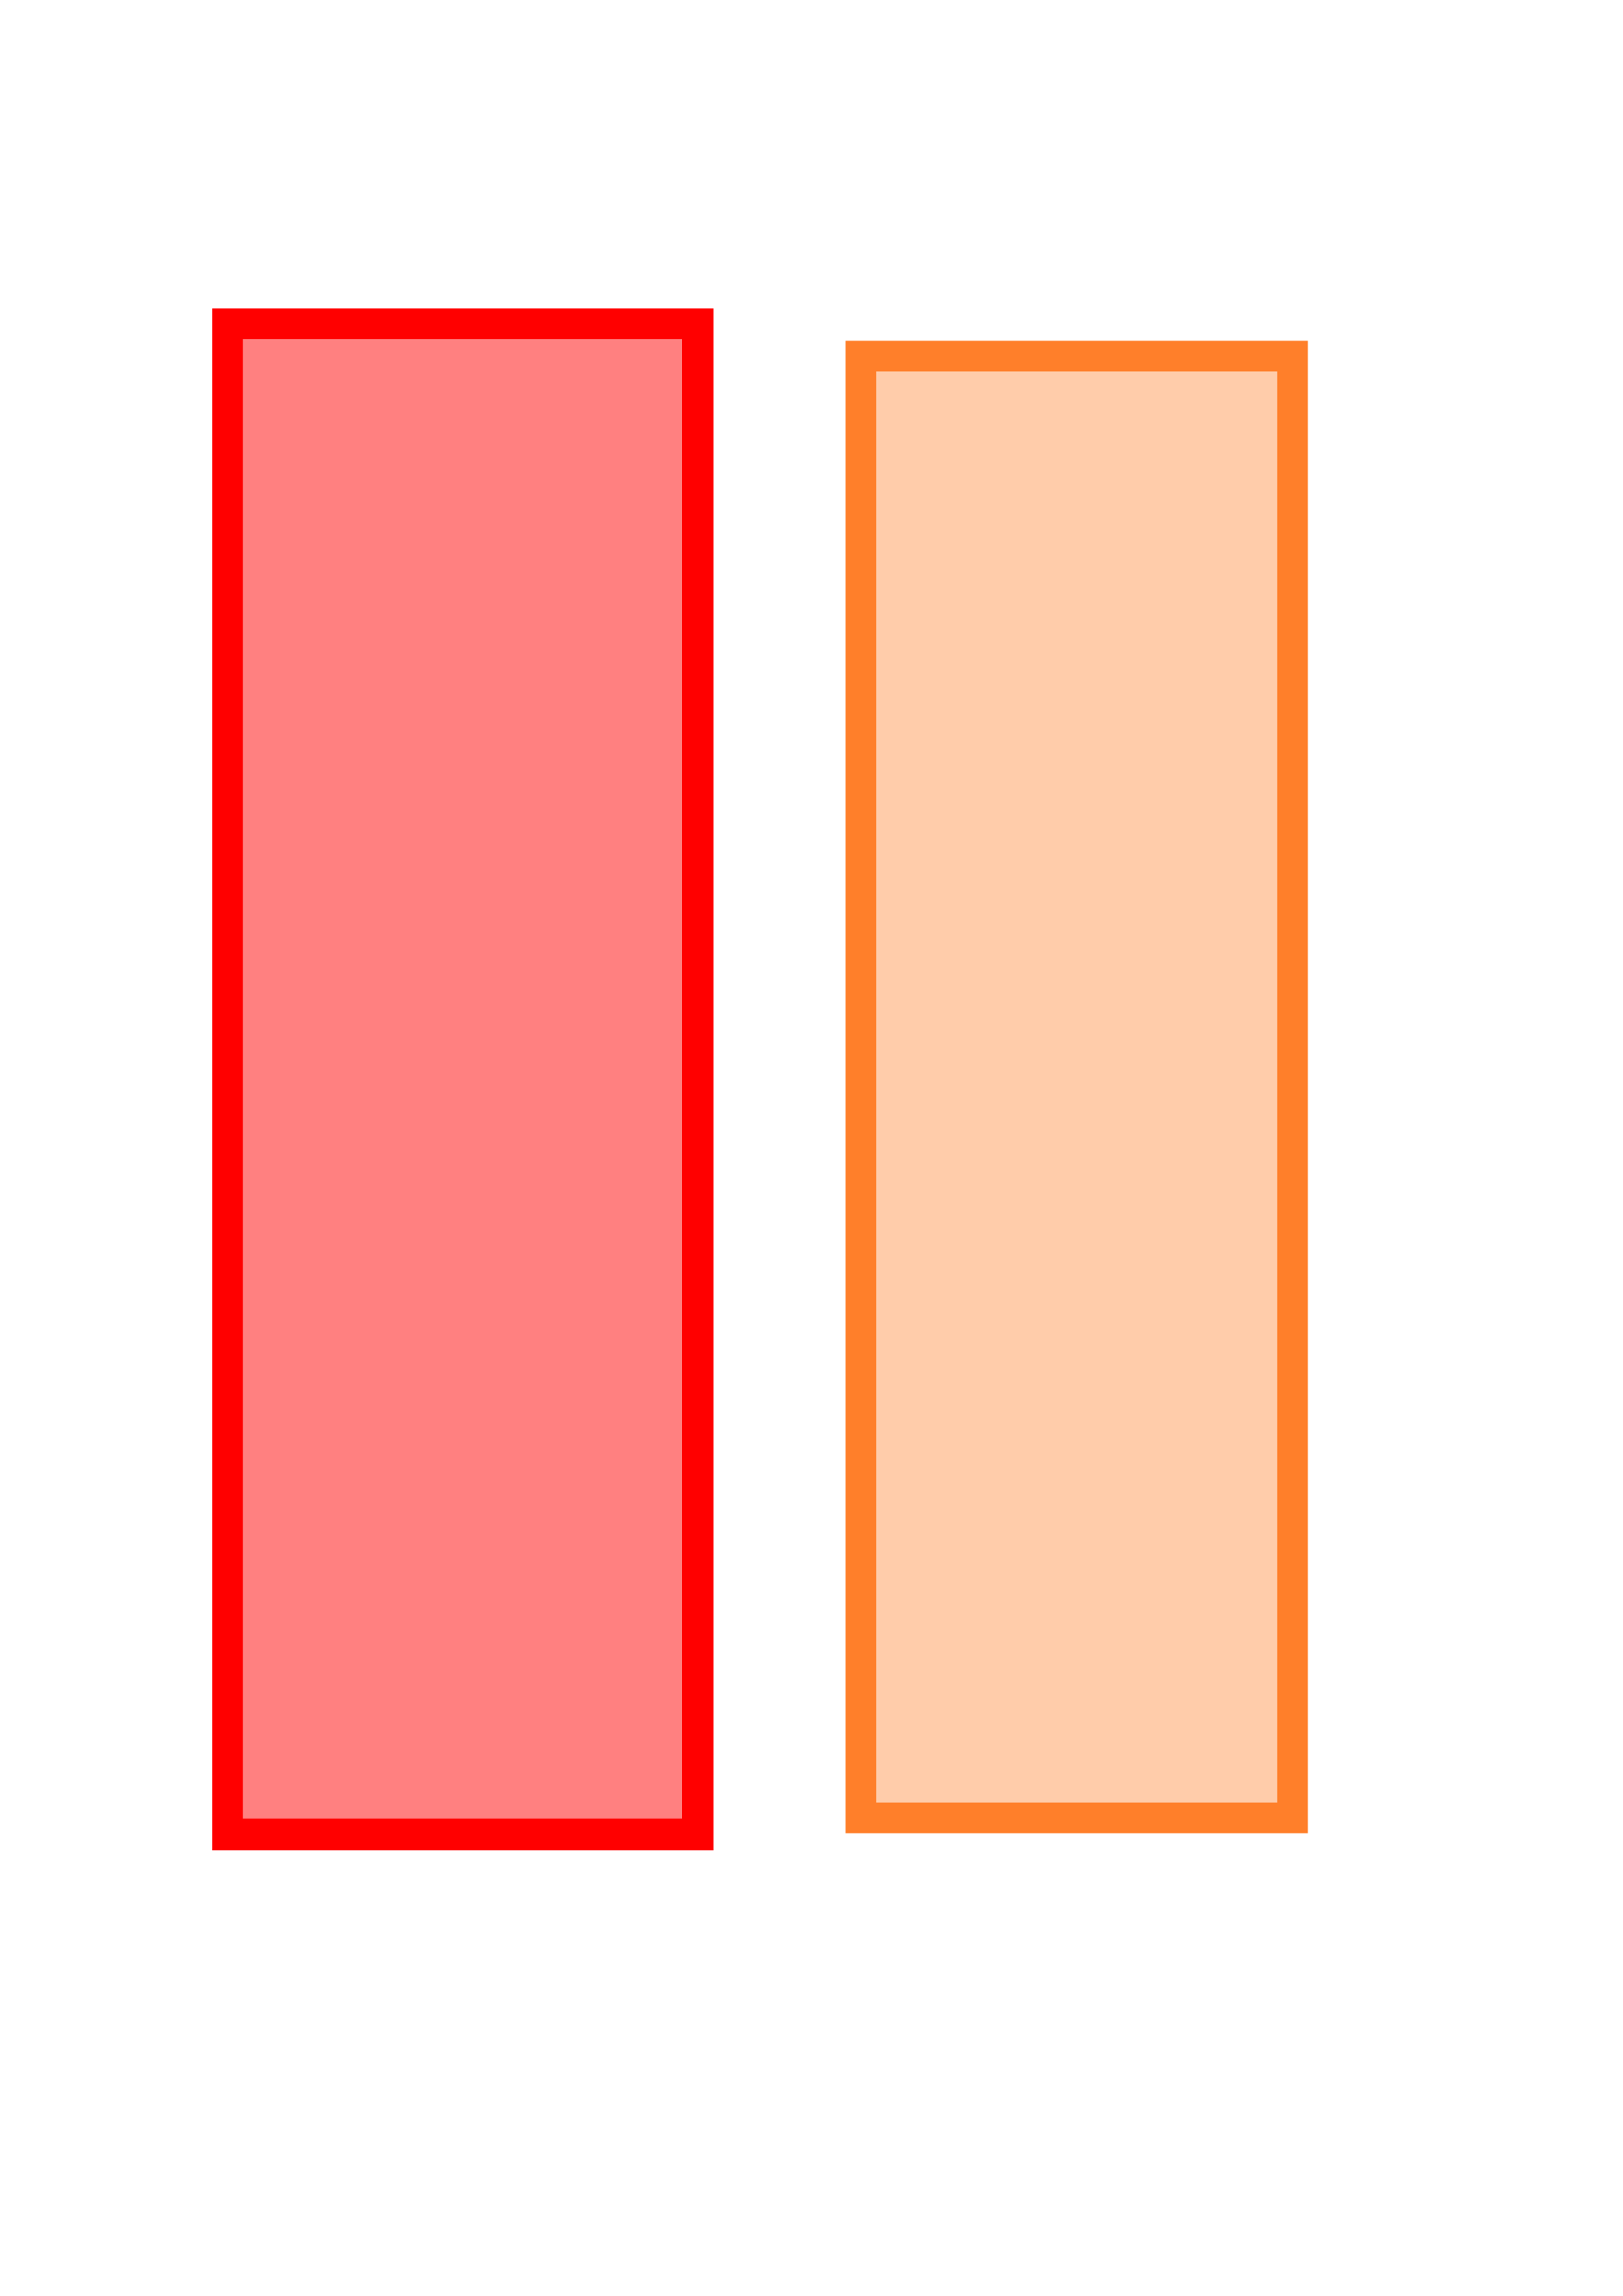 <?xml version="1.0" encoding="UTF-8" standalone="no"?>
<!-- Created with Inkscape (http://www.inkscape.org/) -->

<svg
   width="210mm"
   height="297mm"
   viewBox="0 0 210 297"
   version="1.1"
   id="svg5"
   inkscape:version="1.1.2 (0a00cf5339, 2022-02-04)"
   sodipodi:docname="pause.svg"
   xmlns:inkscape="http://www.inkscape.org/namespaces/inkscape"
   xmlns:sodipodi="http://sodipodi.sourceforge.net/DTD/sodipodi-0.dtd"
   xmlns="http://www.w3.org/2000/svg"
   xmlns:svg="http://www.w3.org/2000/svg">
  <sodipodi:namedview
     id="namedview7"
     pagecolor="#ffffff"
     bordercolor="#666666"
     borderopacity="1.0"
     inkscape:pageshadow="2"
     inkscape:pageopacity="0.0"
     inkscape:pagecheckerboard="0"
     inkscape:document-units="mm"
     showgrid="false"
     inkscape:zoom="0.64052329"
     inkscape:cx="396.55076"
     inkscape:cy="556.57617"
     inkscape:window-width="2560"
     inkscape:window-height="1529"
     inkscape:window-x="2560"
     inkscape:window-y="34"
     inkscape:window-maximized="1"
     inkscape:current-layer="layer1" />
  <defs
     id="defs2" />
  <g
     inkscape:label="Layer 1"
     inkscape:groupmode="layer"
     id="layer1">
    <rect
       style="fill:#ff8080;fill-rule:evenodd;stroke-width:4;stroke-miterlimit:4;stroke-dasharray:none;stroke:#ff0000"
       id="rect846"
       width="60.804"
       height="195.468"
       x="29.478"
       y="41.85" />
    <rect
       style="fill:#ffccaa;fill-rule:evenodd;stroke-width:4;stroke-miterlimit:4;stroke-dasharray:none;stroke:#ff7f2a"
       id="rect848"
       width="55.816"
       height="189.121"
       x="111.404"
       y="46.051" />
  </g>
</svg>
